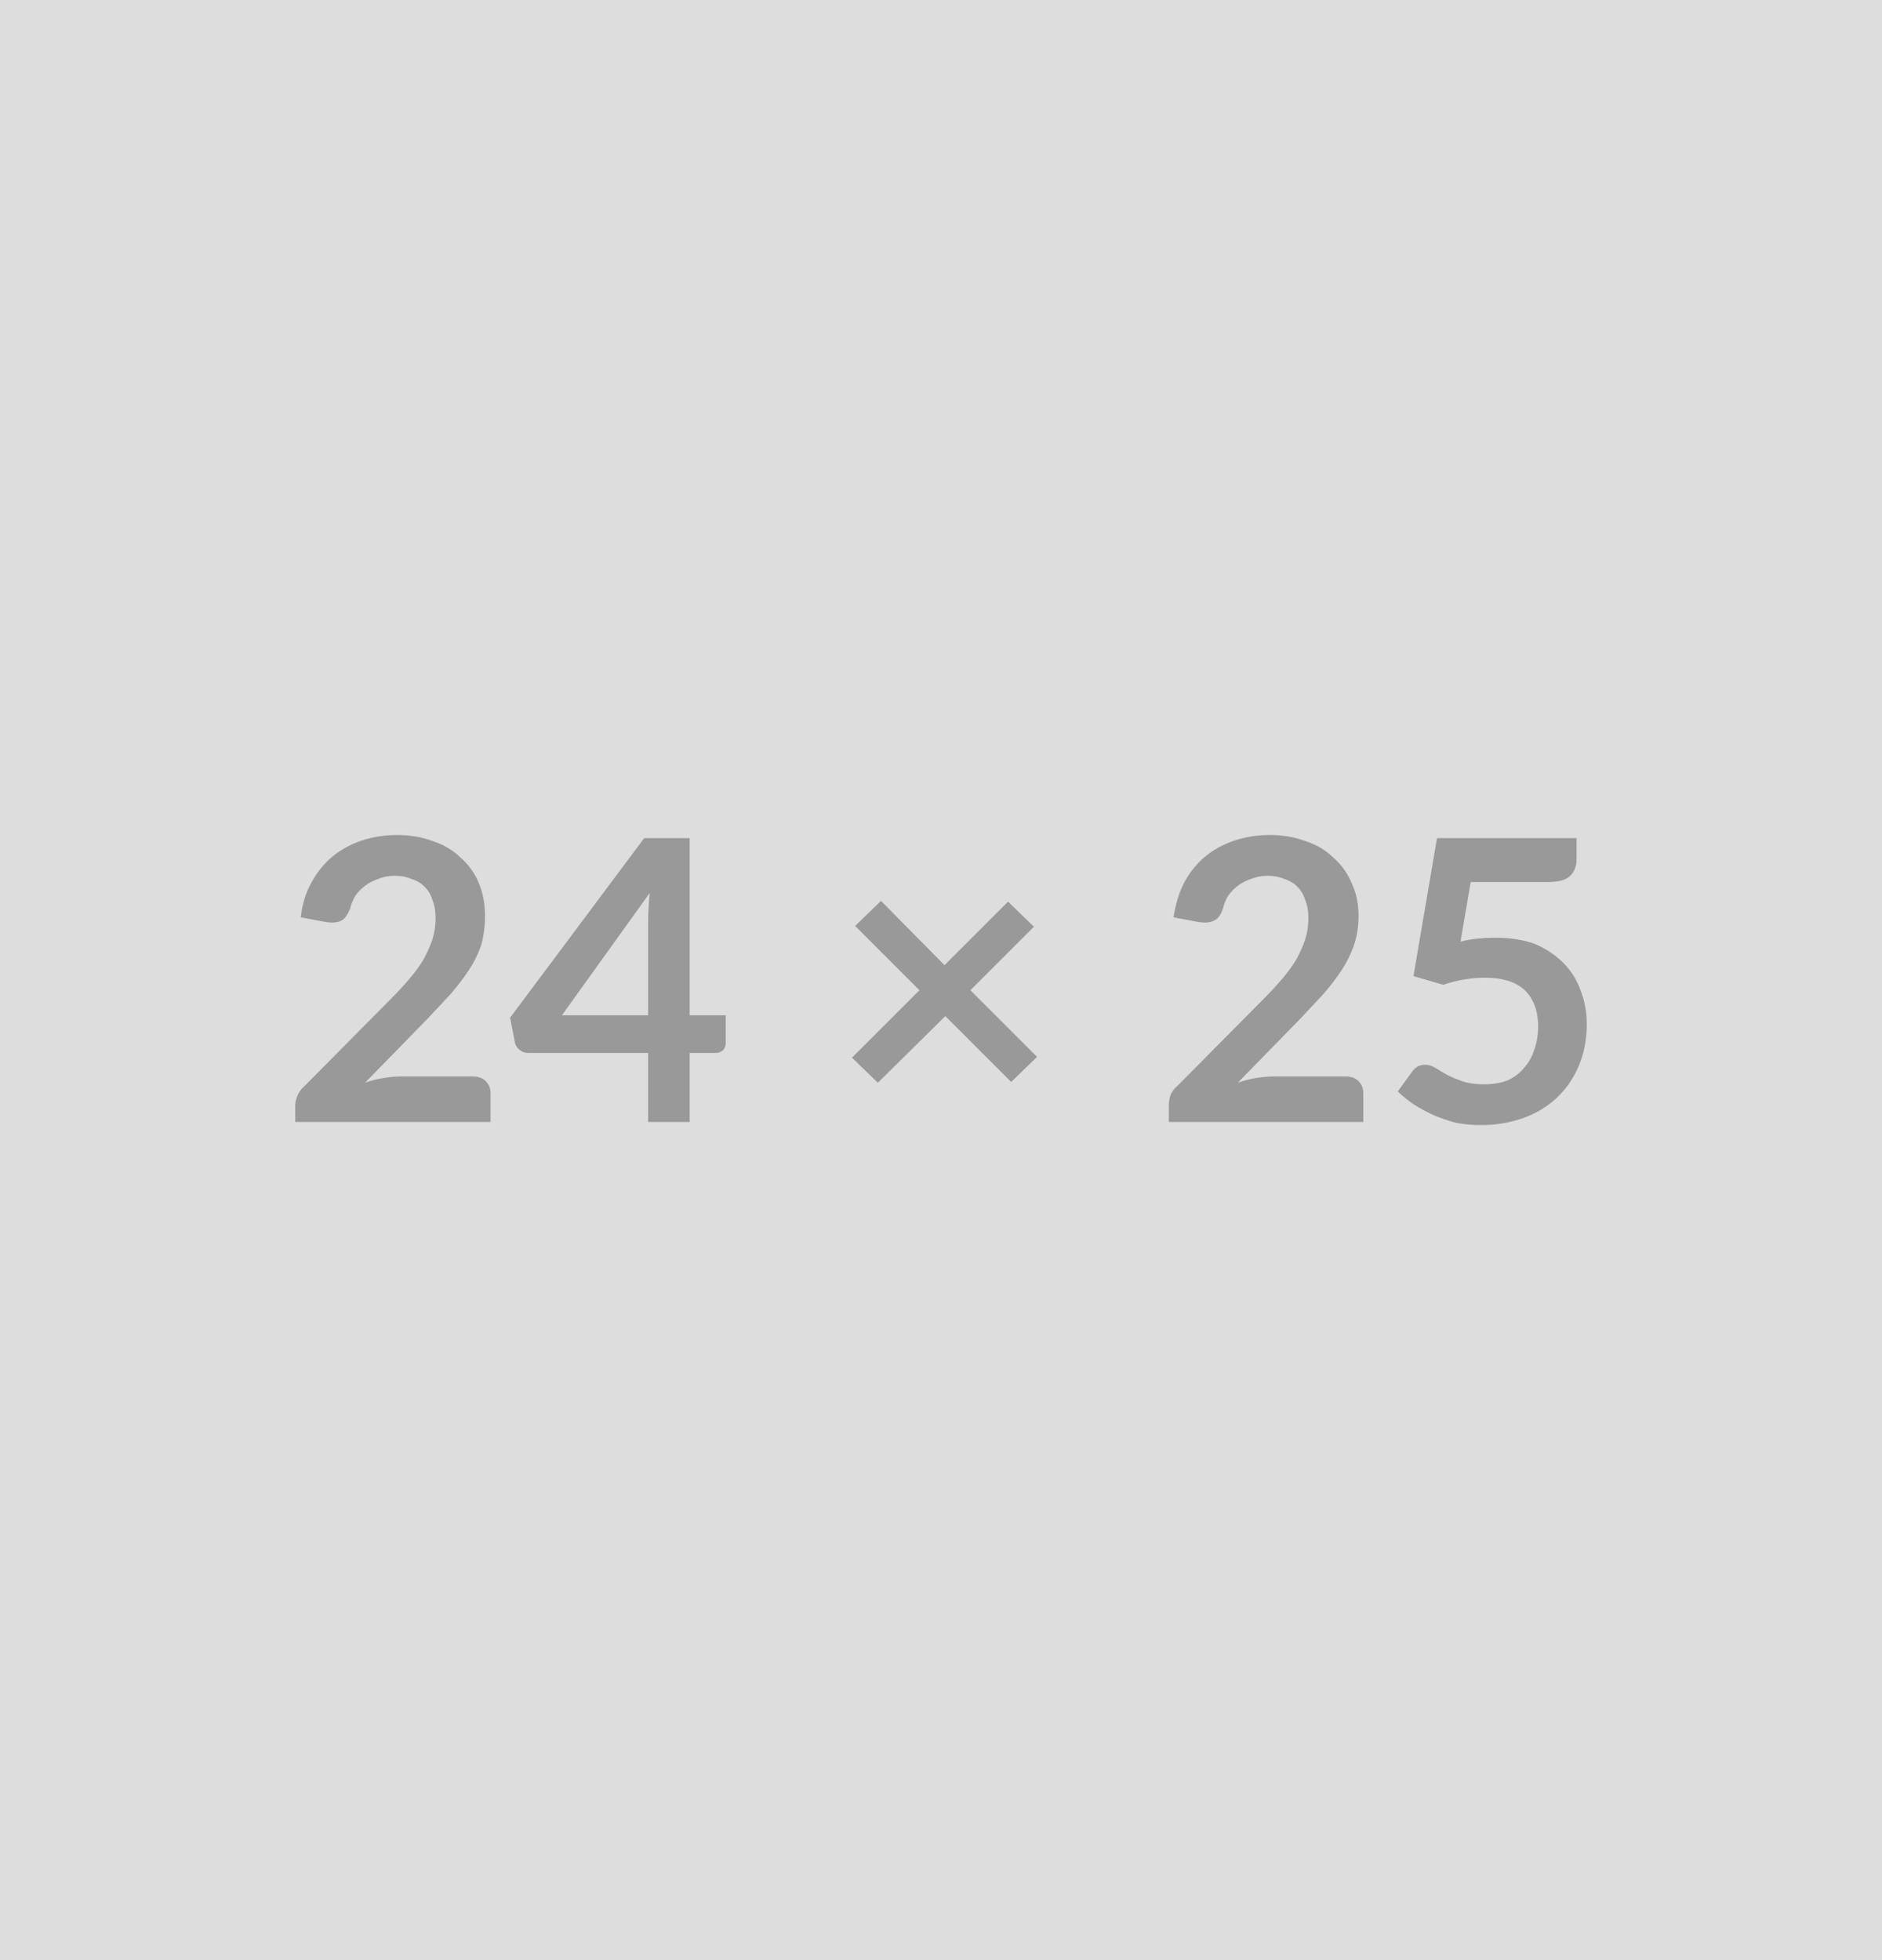 <svg xmlns="http://www.w3.org/2000/svg" width="24" height="25" viewBox="0 0 24 25"><rect width="100%" height="100%" fill="#DDDDDD"/><path fill="#999999" d="M5.105 13.73h.93q.1 0 .16.06t.06.15v.37h-2.49v-.21q0-.06.03-.13t.09-.12l1.09-1.1q.14-.14.25-.27t.18-.25q.07-.13.11-.25.04-.13.04-.27 0-.13-.04-.23-.03-.1-.1-.17t-.17-.1q-.09-.04-.21-.04t-.21.04q-.09.03-.16.08-.08.06-.13.13-.05.08-.07.17-.05.12-.11.15-.07.04-.2.02l-.32-.06q.03-.26.14-.45.11-.2.27-.33t.37-.2.45-.07q.25 0 .46.08.21.07.35.21.15.13.23.32t.08.42q0 .2-.05.38-.06.17-.16.32t-.23.3l-.28.3-.81.83q.11-.04.23-.06t.22-.02m2.06-.78h1.1v-1.18q0-.17.02-.38zm1.63 0h.46v.35q0 .05-.03.09-.04.04-.1.04h-.33v.88h-.53v-.88h-1.53q-.06 0-.11-.04t-.06-.1l-.06-.31 1.71-2.29h.58zm4.43.53-.33.32-.84-.84-.86.85-.33-.32.86-.86-.82-.82.33-.32.81.82.81-.81.33.32-.81.81zm3.01.25h.93q.1 0 .16.06t.06.15v.37h-2.48v-.21q0-.06.02-.13.03-.07.09-.12l1.09-1.1q.14-.14.25-.27t.18-.25q.07-.13.11-.25.04-.13.04-.27 0-.13-.04-.23-.03-.1-.1-.17t-.17-.1q-.09-.04-.21-.04-.11 0-.21.04-.09.03-.16.08-.08.06-.13.13-.05.08-.07.17-.04.12-.11.15-.07.04-.2.02l-.32-.06q.04-.26.14-.45.11-.2.27-.33t.37-.2.45-.07q.25 0 .46.08.21.07.35.21.15.13.23.32.09.19.09.42 0 .2-.06.38-.06.17-.16.32t-.23.3l-.28.3-.81.83q.11-.04.23-.06t.22-.02m2.52-2.48-.13.76q.12-.03.23-.04t.21-.01q.29 0 .51.08.21.09.36.24t.22.35q.08.2.08.43 0 .29-.1.53t-.28.41-.43.26-.54.09q-.17 0-.32-.03-.15-.04-.29-.1-.13-.06-.24-.13-.12-.08-.21-.17l.19-.26q.06-.08.16-.08.06 0 .13.04.06.04.15.09.08.04.19.08.12.04.28.04.17 0 .3-.05.13-.06.21-.16.09-.1.13-.23.05-.14.05-.3 0-.29-.17-.46-.17-.16-.51-.16-.26 0-.53.09l-.38-.11.3-1.76h1.78v.27q0 .13-.08.21t-.28.08z"/></svg>